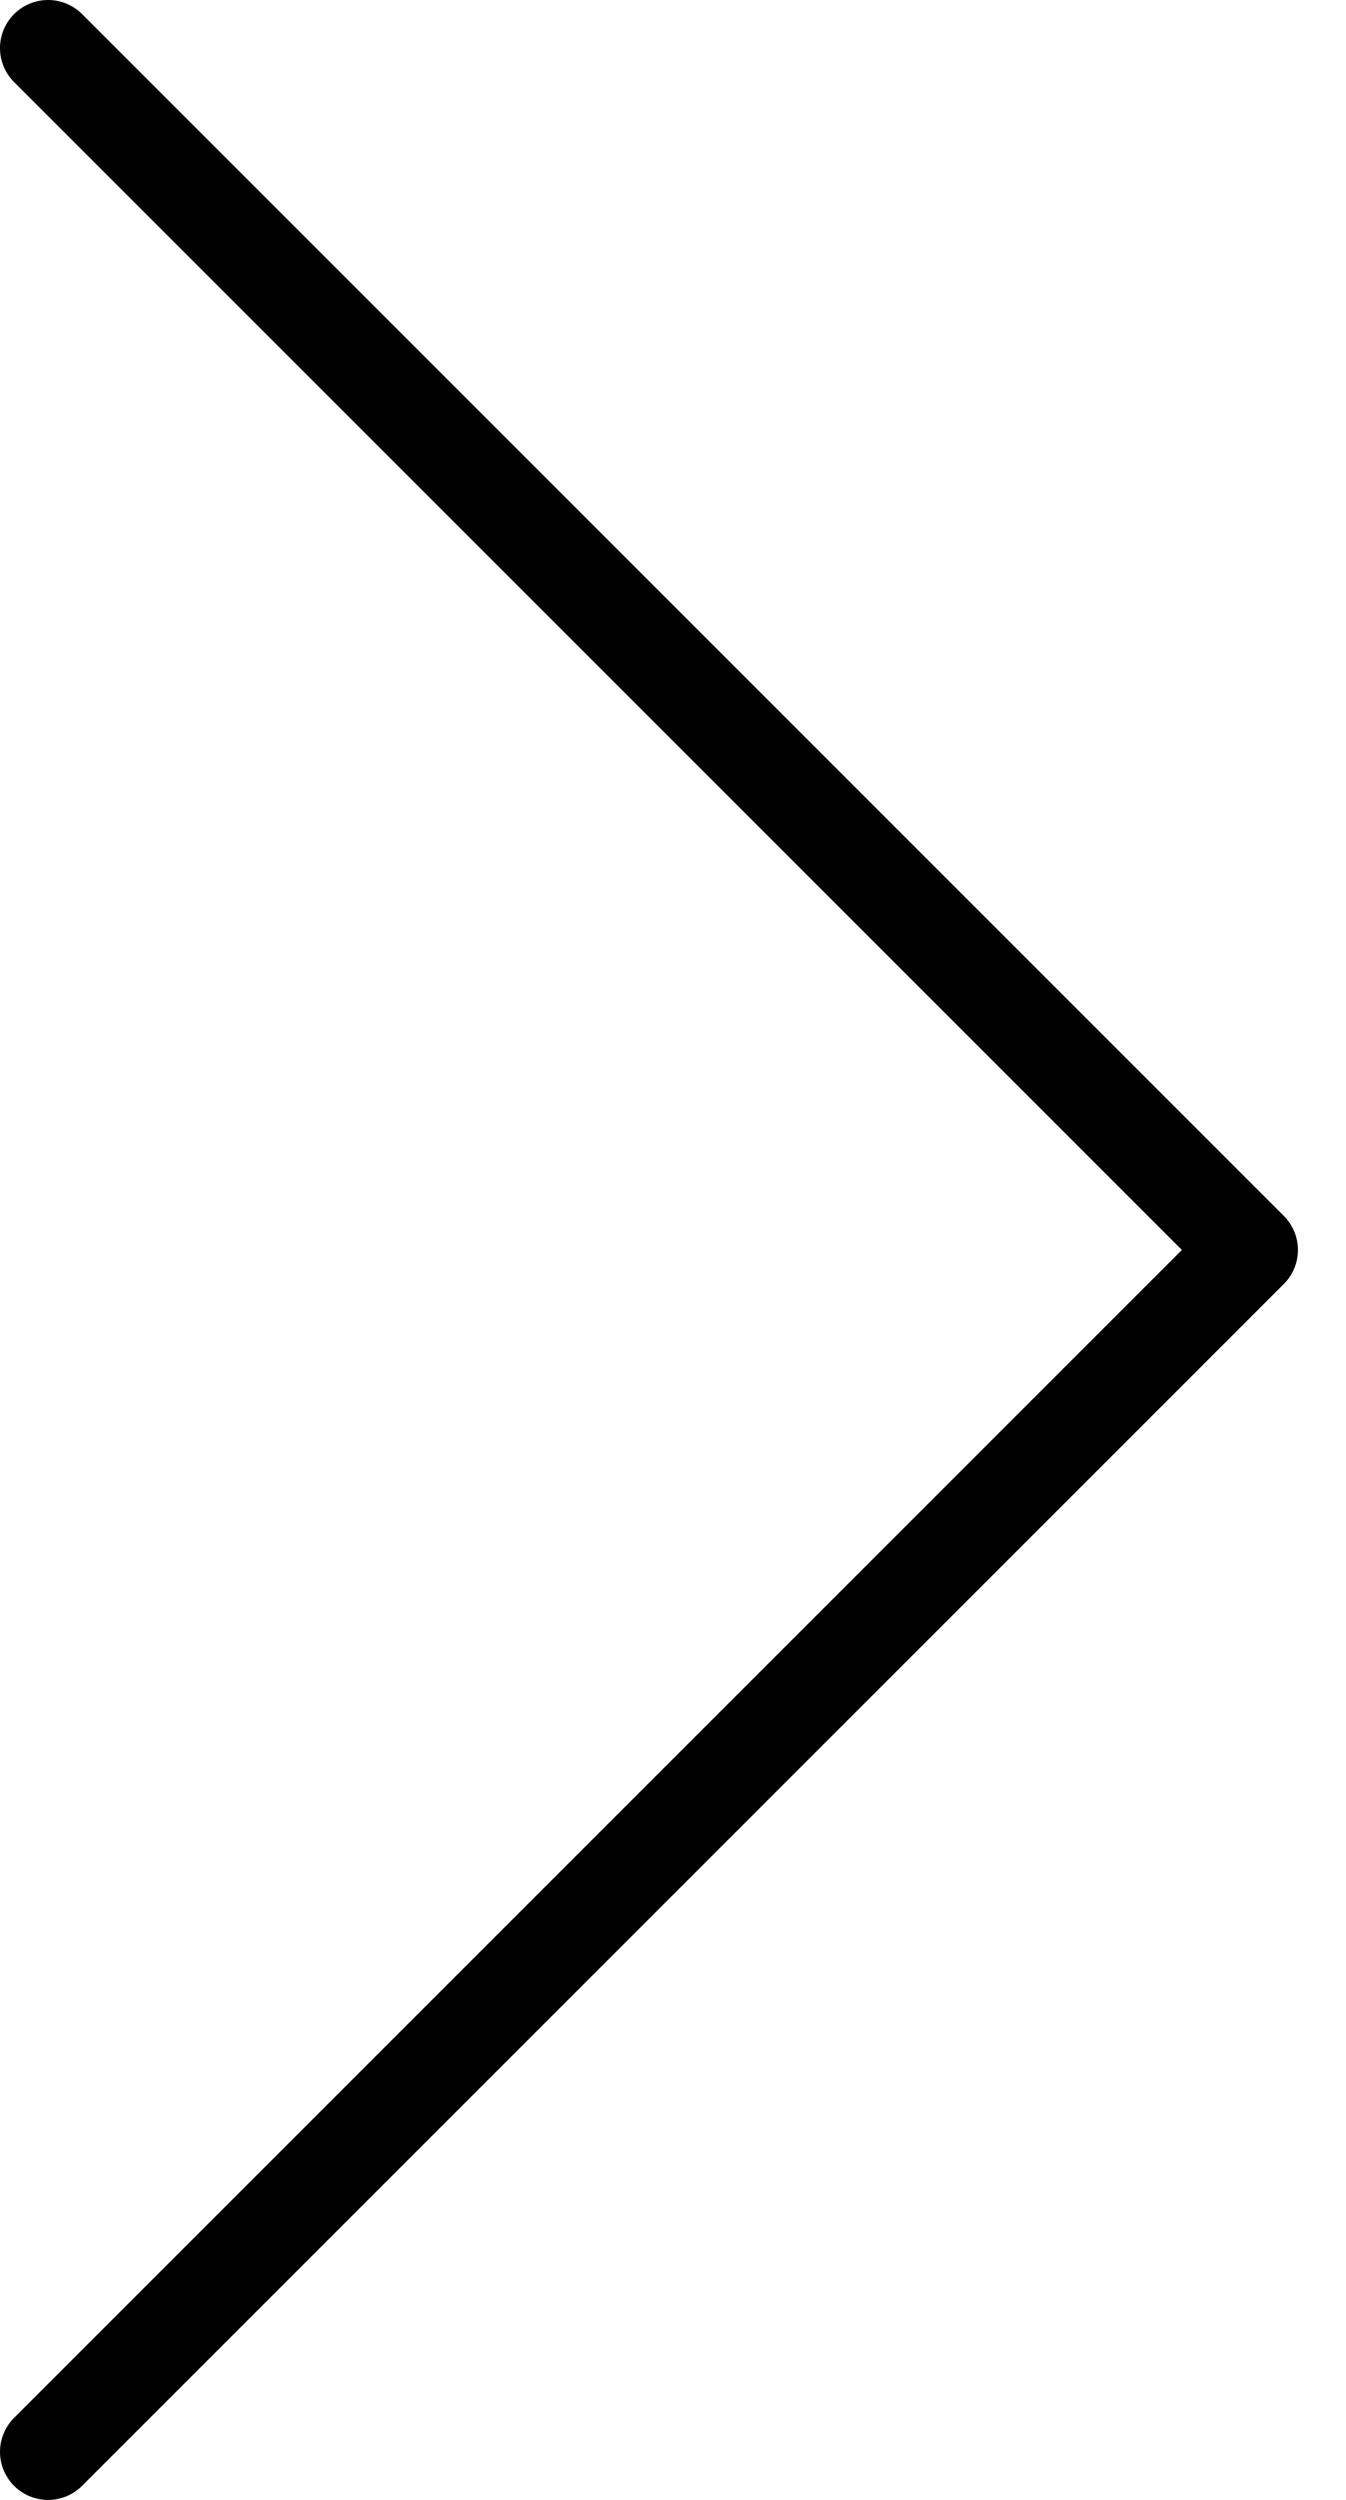 <svg width="14" height="26" viewBox="0 0 14 26" fill="none" xmlns="http://www.w3.org/2000/svg">
<path d="M0.5 25.5L13 13L0.5 0.5" stroke="black" stroke-linecap="round" stroke-linejoin="round"/>
</svg>
